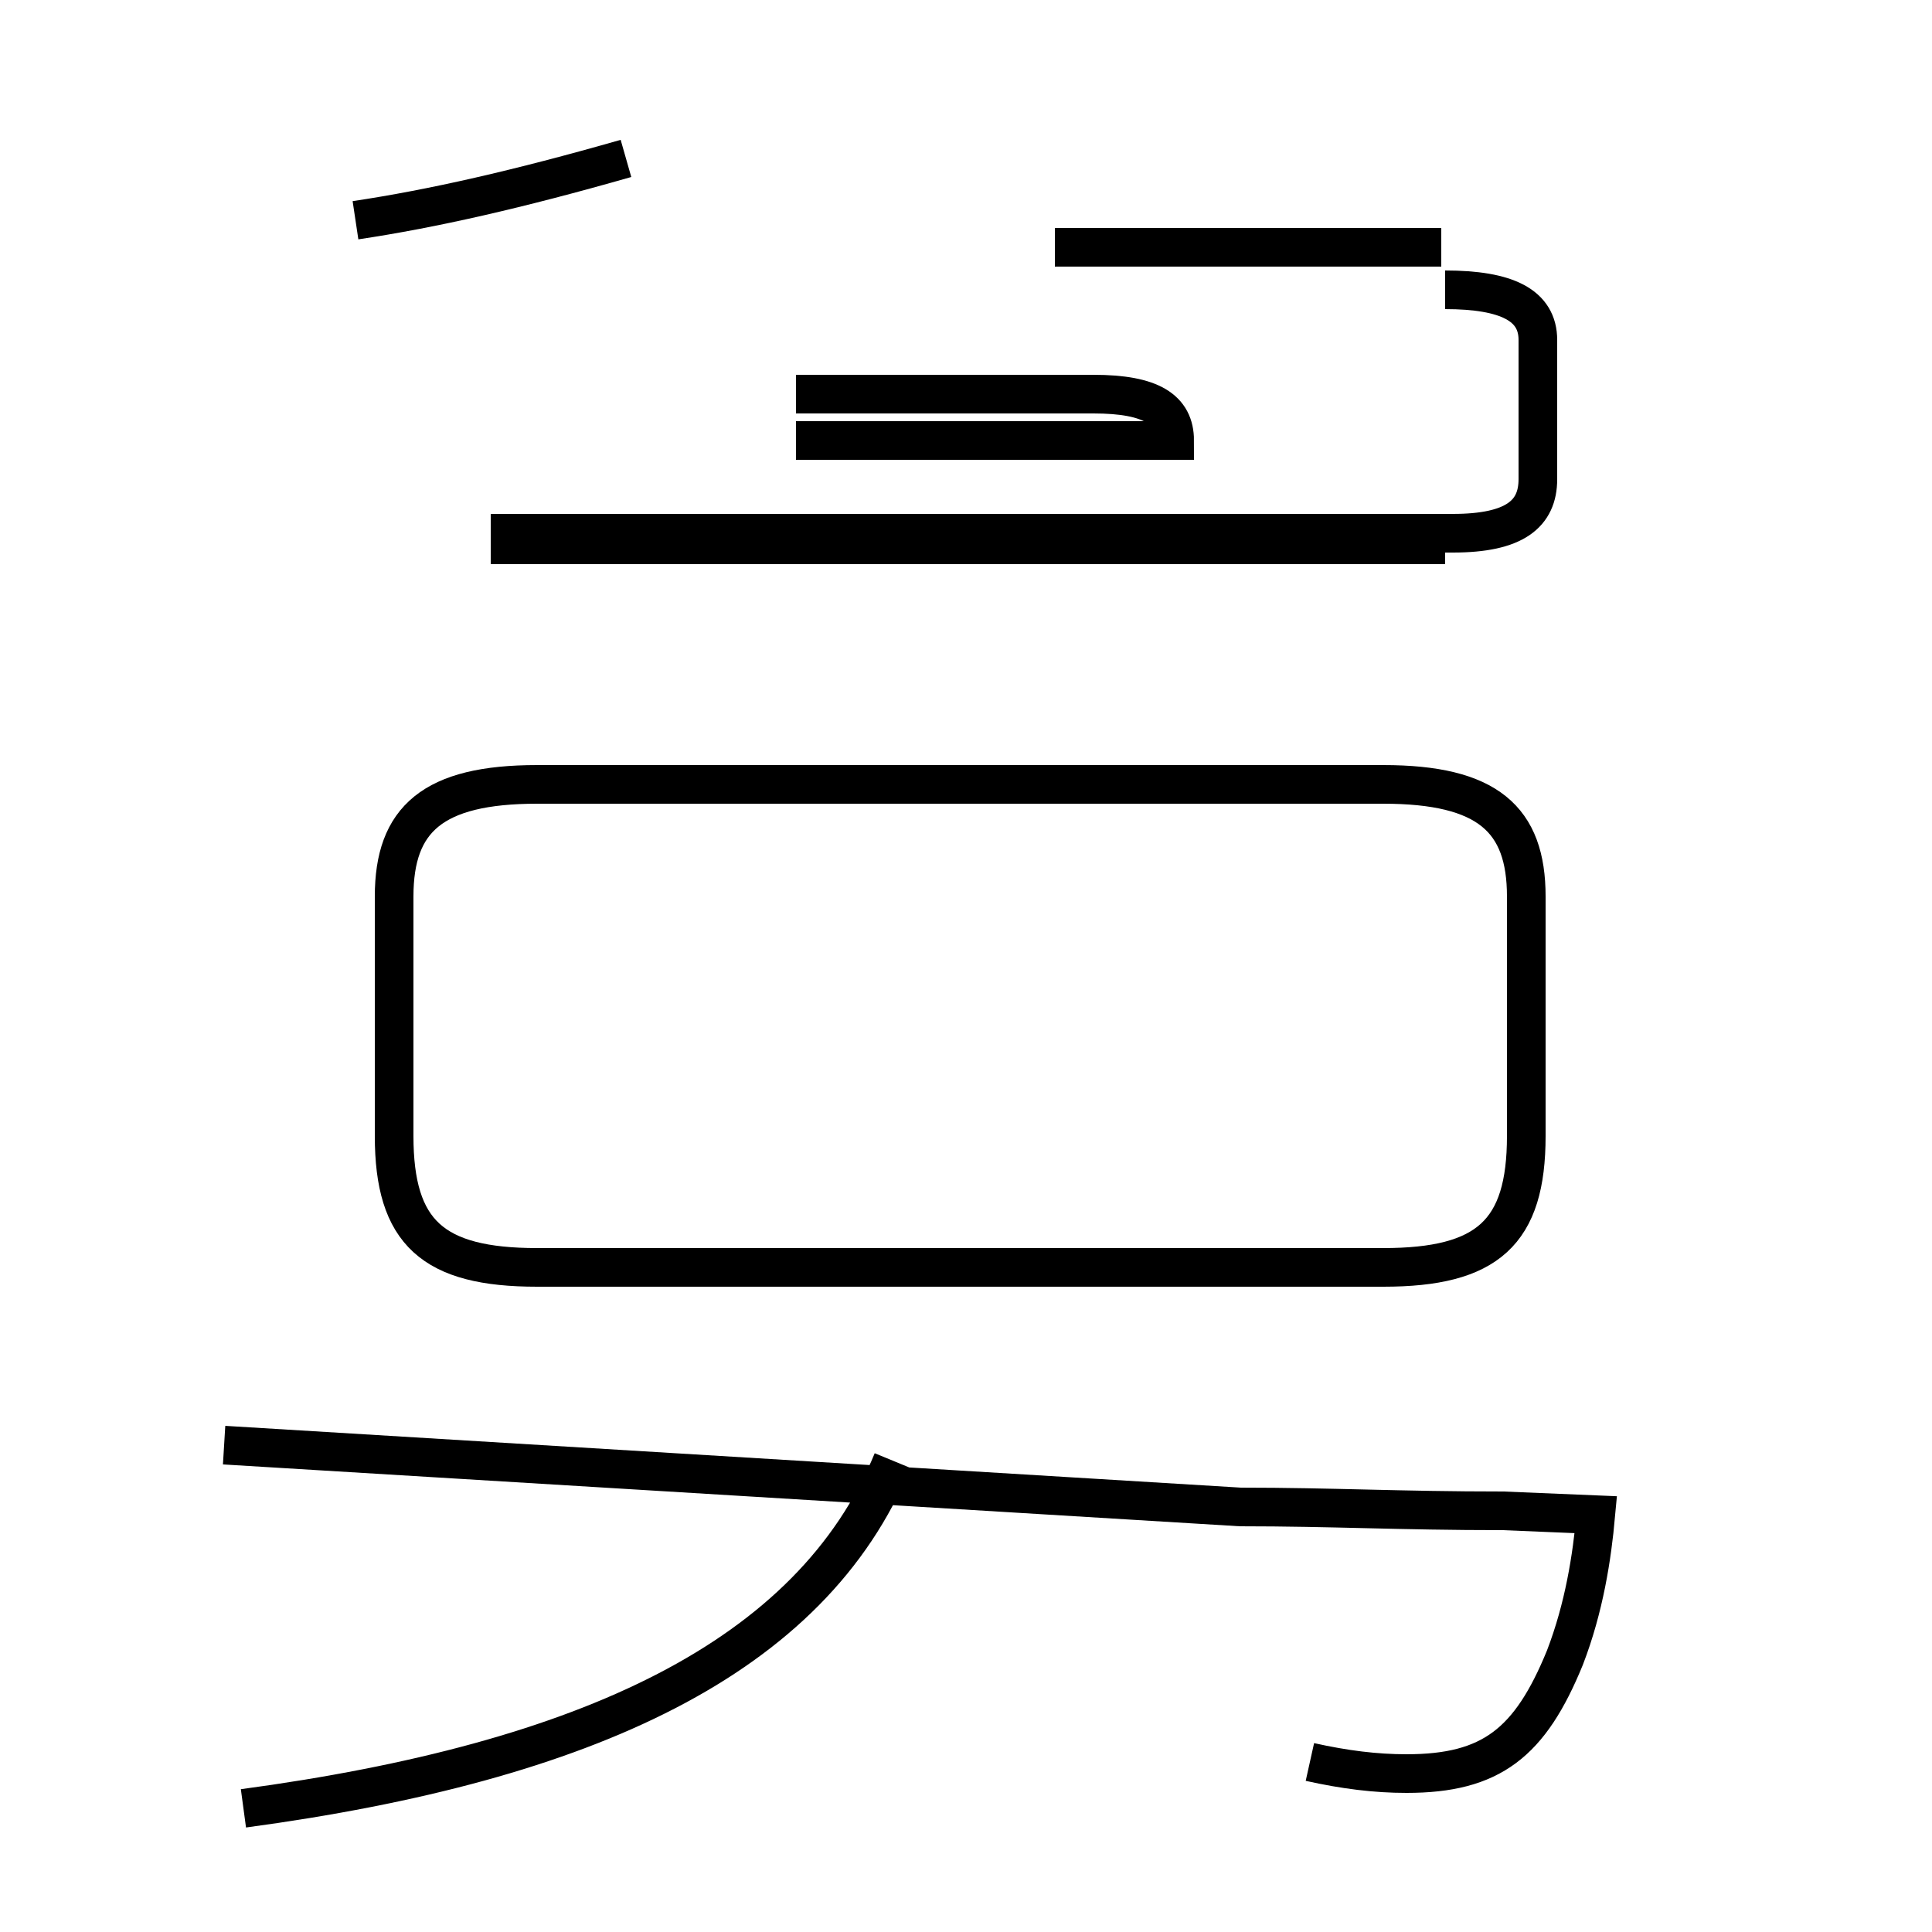 <?xml version='1.0' encoding='utf8'?>
<svg viewBox="0.0 -44.0 50.0 50.0" version="1.1" xmlns="http://www.w3.org/2000/svg">
<rect x="0.0" y="-44.0" width="50.0" height="50.0" fill="#808080" stroke="none"/>
<rect x="-1000" y="-1000" width="2000" height="2000" stroke="white" fill="white"/>
<g style="fill:none; stroke:#000000;  stroke-width:1">
<path d="M 20.6 33.8 L 28.3 33.8 C 29.8 33.8 30.4 33.4 30.4 32.6 L 20.6 32.6 M 9.2 38.3 C 11.2 38.6 13.4 39.1 16.2 39.9 M 37.4 29.9 L 12.7 29.9 M 37.4 36.5 C 39.0 36.5 39.8 36.1 39.8 35.2 L 39.8 31.6 C 39.8 30.7 39.2 30.2 37.6 30.2 L 12.7 30.2 M 27.3 37.6 L 37.3 37.6 M 33.9 -1.6 C 34.8 -1.8 35.6 -1.9 36.4 -1.9 C 38.6 -1.9 39.6 -1.1 40.5 1.1 C 41.0 2.4 41.2 3.7 41.3 4.8 L 38.9 4.9 C 36.2 4.9 34.5 5.0 32.1 5.0 L 5.8 6.6 M 6.3 -2.8 C 15.2 -1.6 21.0 1.1 23.1 6.2 M 13.9 11.2 L 35.8 11.2 C 38.5 11.2 39.5 12.1 39.5 14.6 L 39.5 20.8 C 39.5 22.8 38.5 23.7 35.8 23.7 L 13.9 23.7 C 11.2 23.7 10.2 22.8 10.2 20.8 L 10.2 14.6 C 10.2 12.1 11.2 11.2 13.9 11.2 Z " transform="scale(1, -1)" />
</g>
</svg>